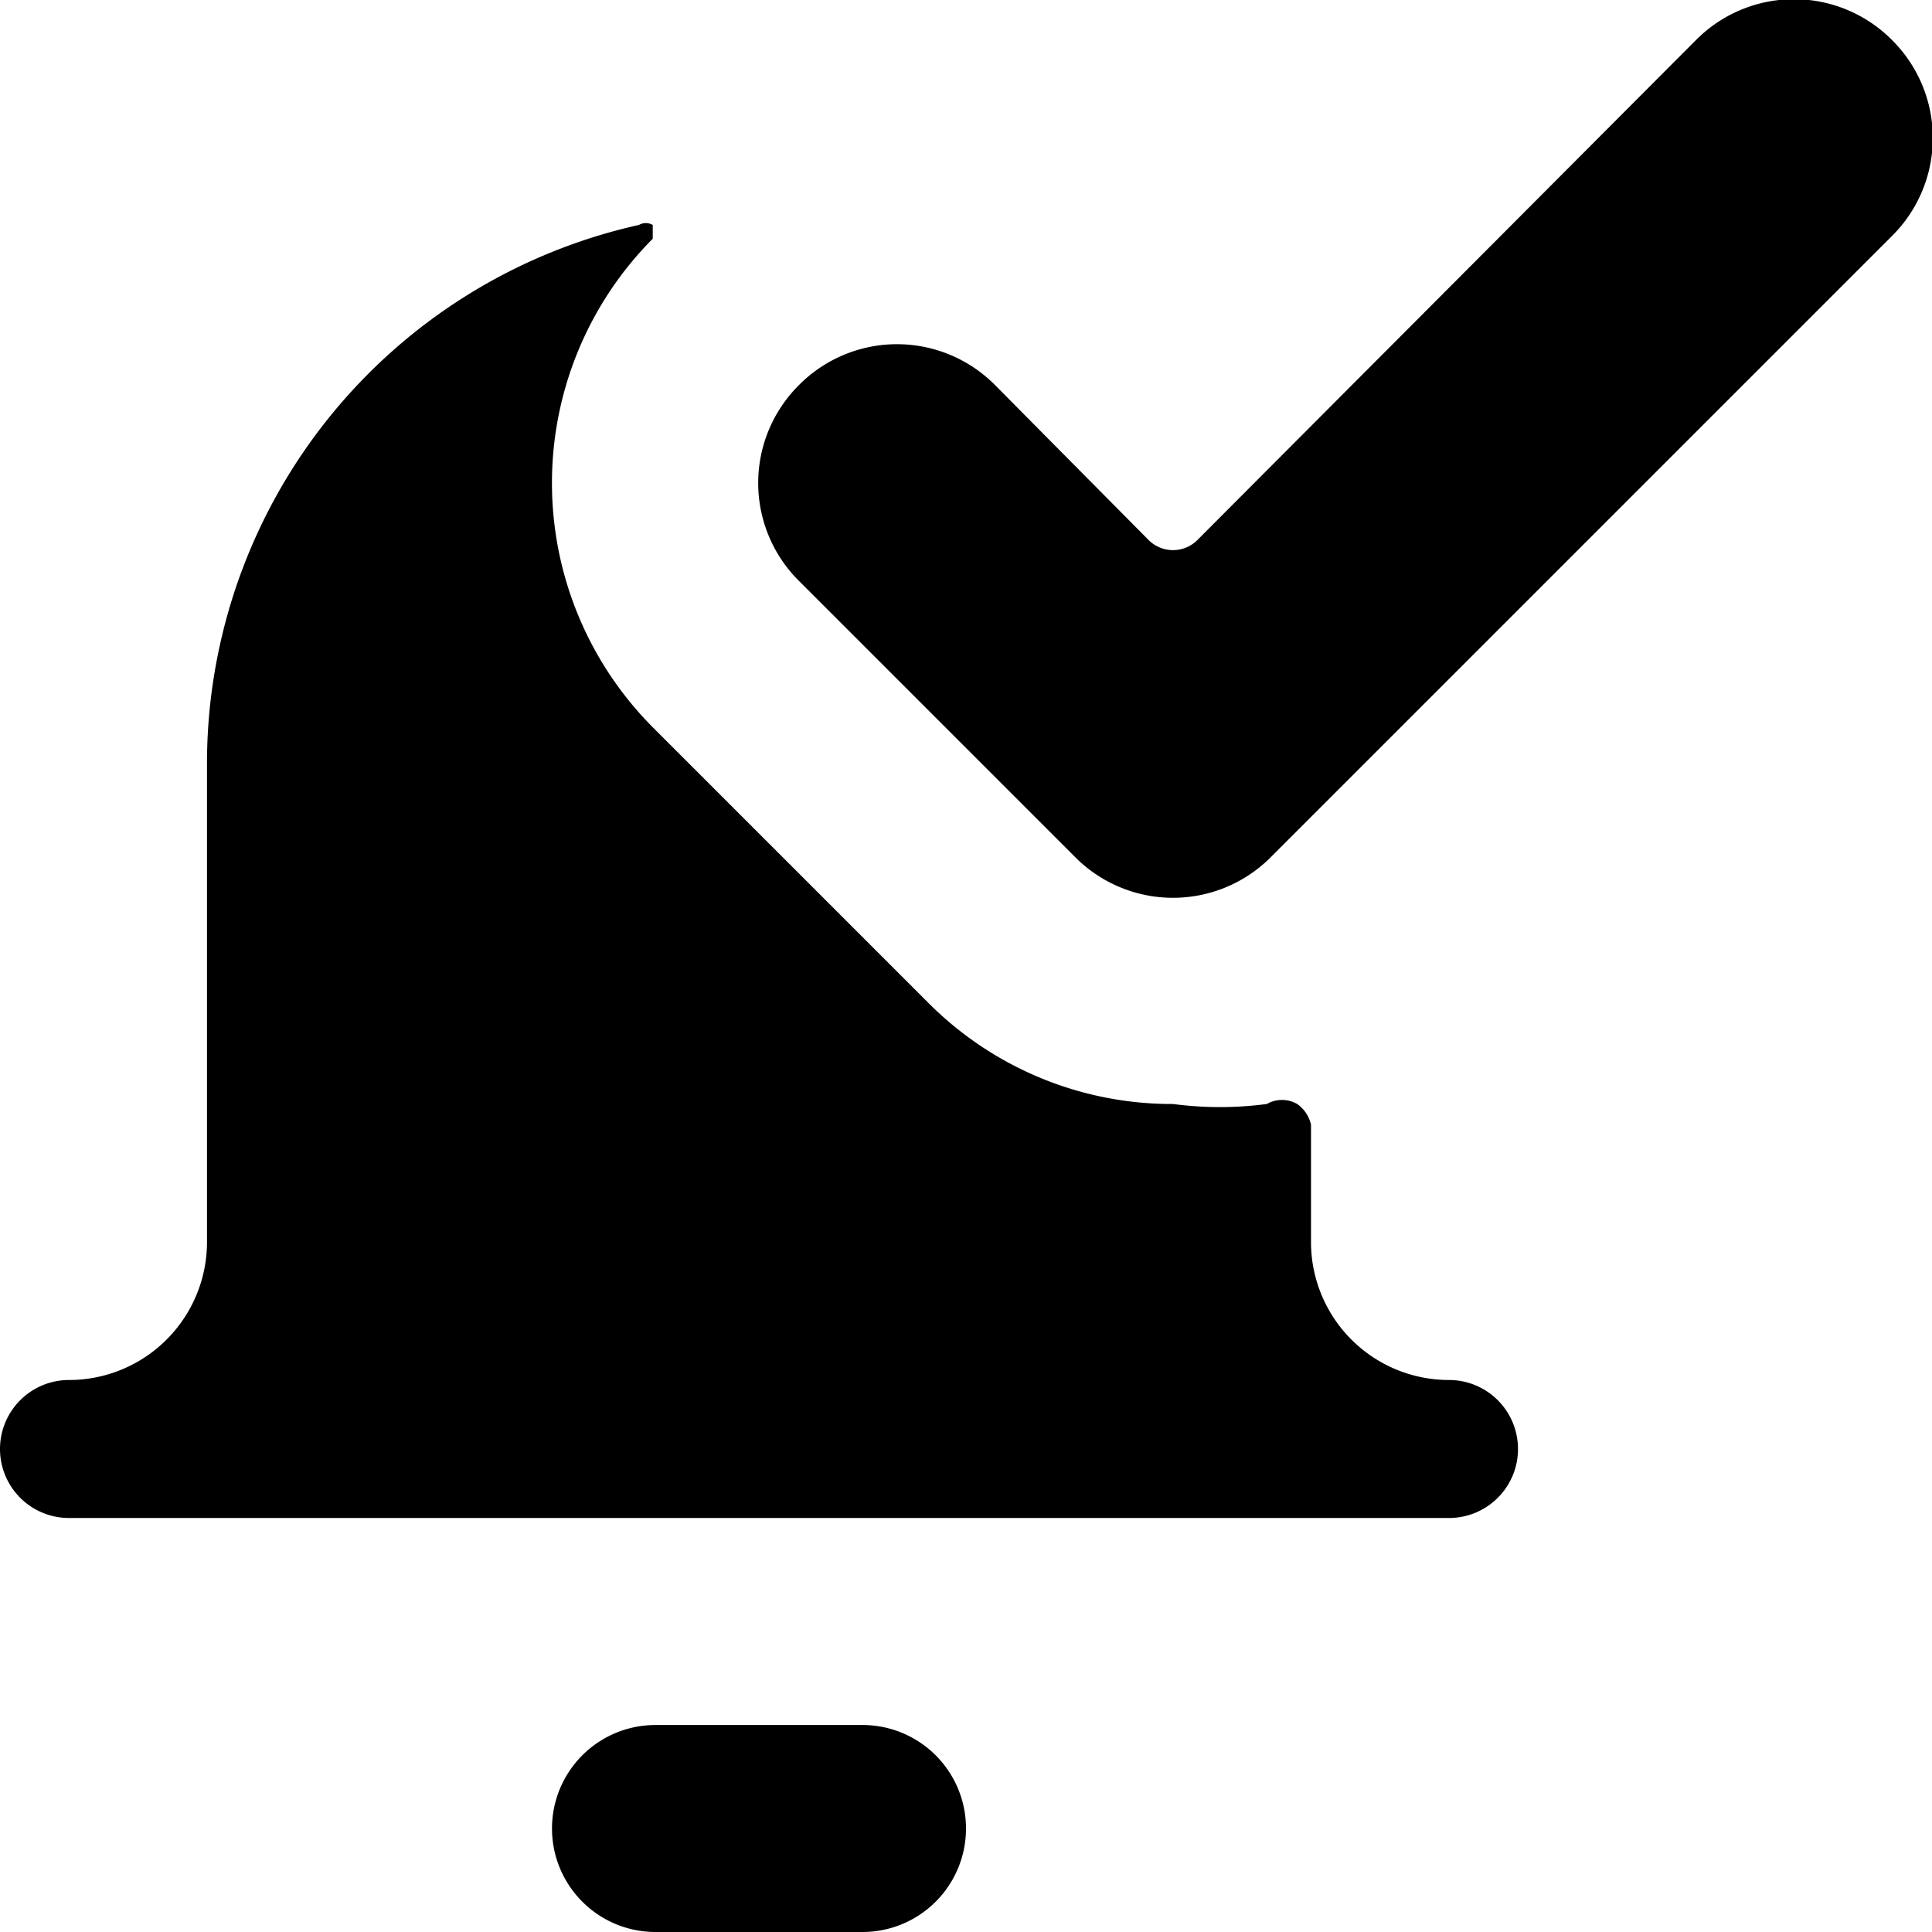 <svg xmlns="http://www.w3.org/2000/svg" viewBox="0 0 14 14">
  <g>
    <path d="M6.25,12.5H4.75a.75.75,0,0,0,0,1.5h1.5a.75.75,0,0,0,0-1.5Z" style="fill: #000001"/>
    <path d="M13.71,1.71a1,1,0,0,0,0-1.42,1,1,0,0,0-1.42,0L8.68,3.91a.25.25,0,0,1-.36,0L7.21,2.79a1,1,0,0,0-1.42,0,1,1,0,0,0,0,1.42l2,2a1,1,0,0,0,1.42,0Z" style="fill: #000001"/>
    <path d="M10.5,10a1,1,0,0,1-1-1V8.15A.25.25,0,0,0,9.4,8a.22.22,0,0,0-.22,0A2.59,2.59,0,0,1,8.5,8a2.49,2.49,0,0,1-1.77-.73l-2-2a2.51,2.51,0,0,1,0-3.54s0-.06,0-.1a.1.1,0,0,0-.1,0A4,4,0,0,0,1.5,5.5V9a1,1,0,0,1-1,1,.5.5,0,0,0,0,1h10a.5.5,0,0,0,0-1Z" style="fill: #000001"/>
  </g>
</svg>
